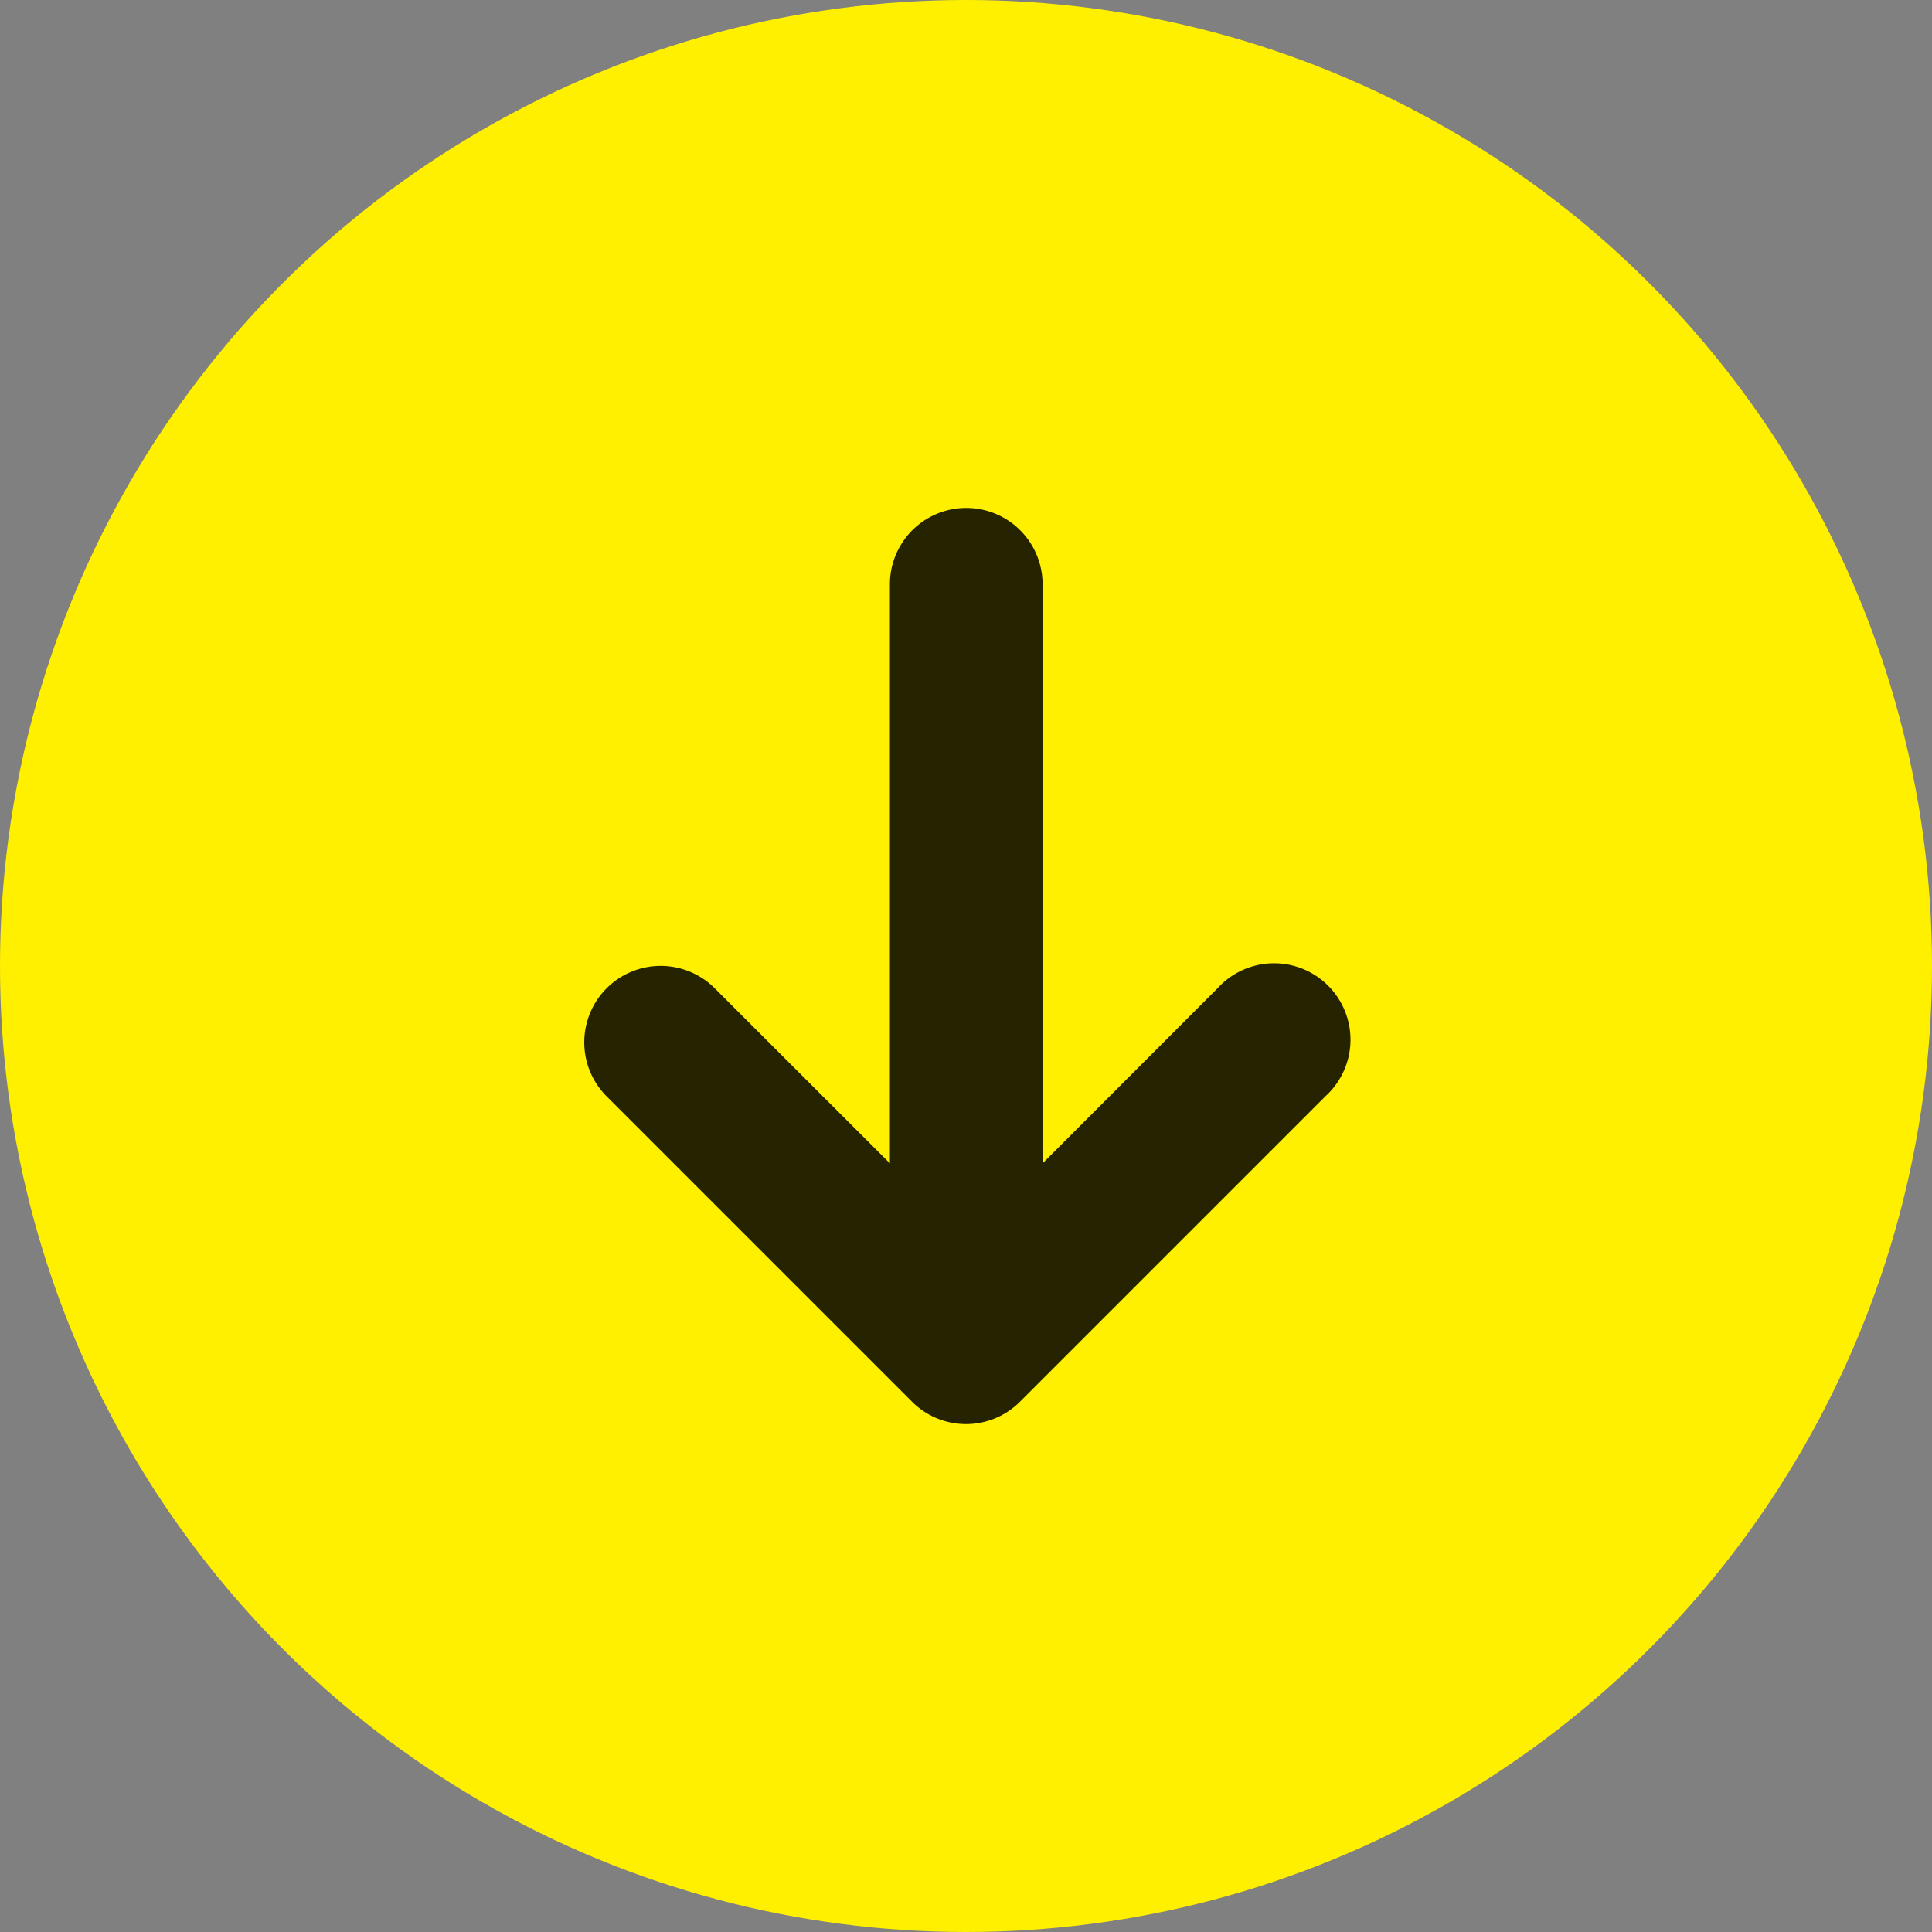 <svg xmlns="http://www.w3.org/2000/svg" width="36" height="36" viewBox="0 0 36 36">
  <rect x="0" y="0" width="36" height="36" fill="#808080" stroke="none"/>
  <g id="download-done" transform="translate(-374 -966)">
    <circle id="down" cx="18" cy="18" r="18" transform="translate(374 966)" fill="#fff000"/>
    <path id="Path_3" data-name="Path 3" d="M11.606,21.653a1.422,1.422,0,0,0,2.014,0l5.69-5.69A1.424,1.424,0,1,0,17.3,13.95l-3.26,3.263V6.422a1.422,1.422,0,1,0-2.845,0v10.79L7.931,13.95a1.424,1.424,0,1,0-2.014,2.014Z" transform="translate(379.387 970.465)" fill-rule="evenodd" opacity="0.85"/>
  </g>
</svg>
